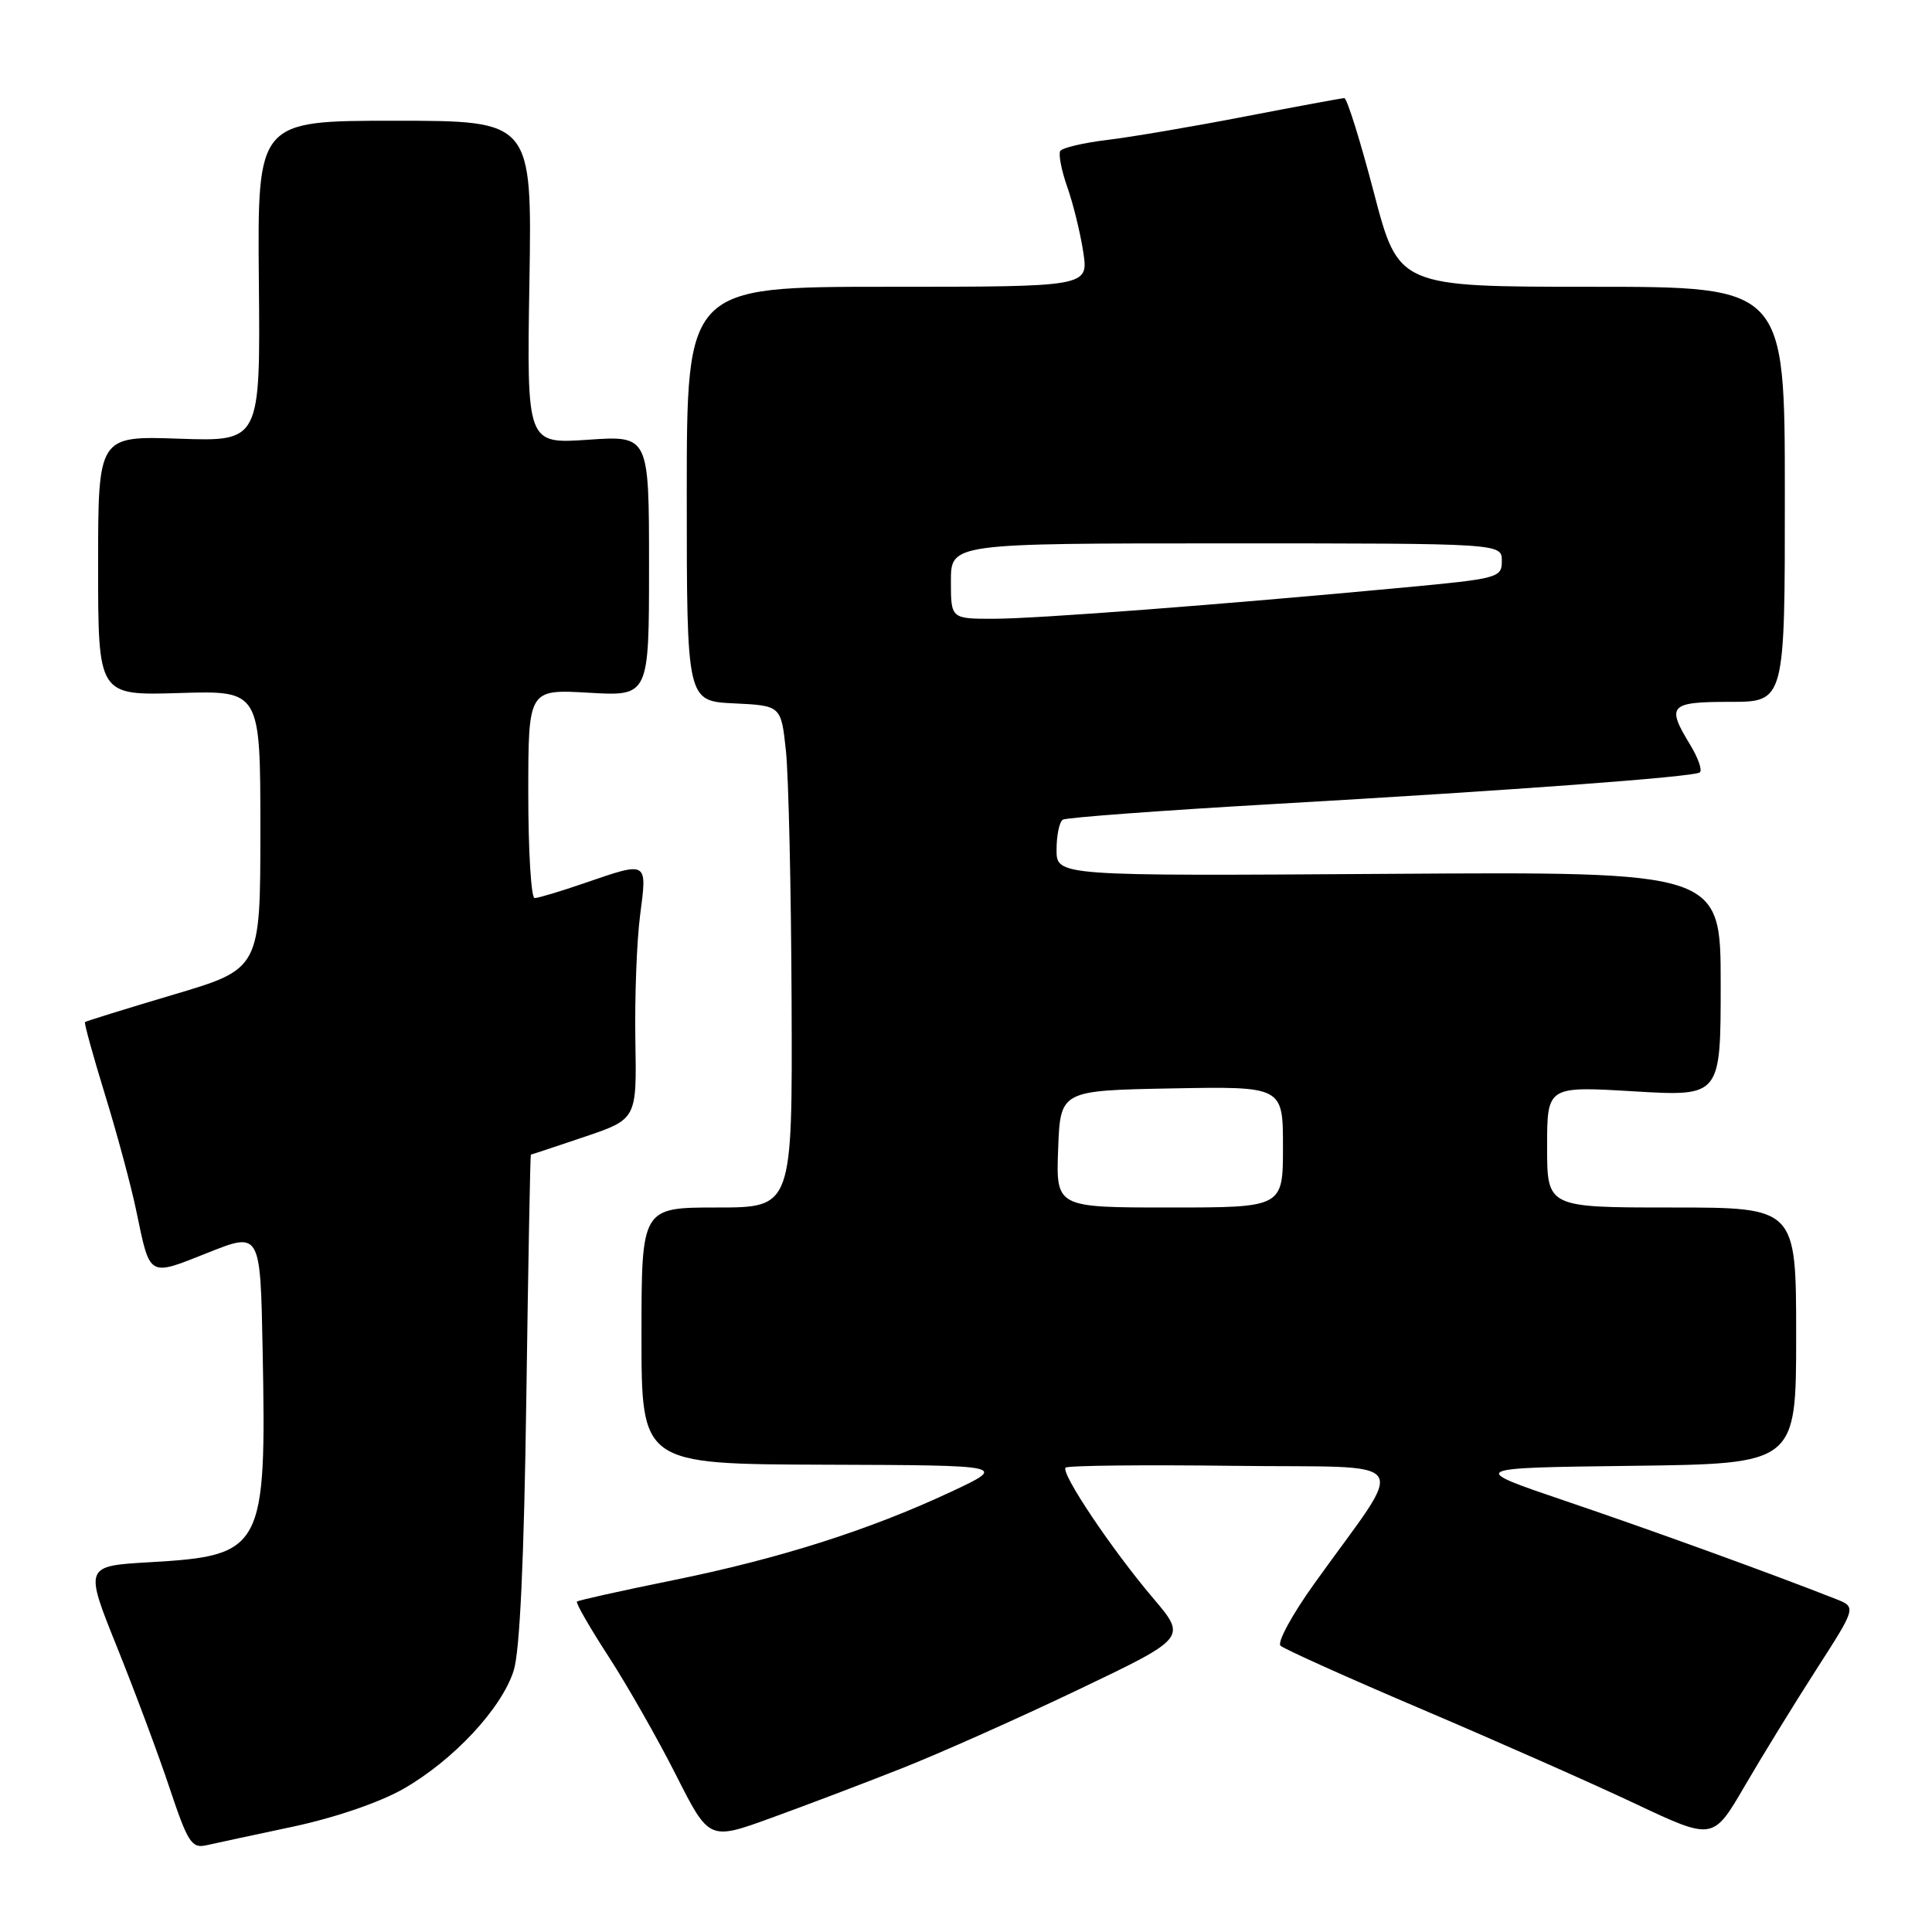 <?xml version="1.0" encoding="UTF-8" standalone="no"?>
<!DOCTYPE svg PUBLIC "-//W3C//DTD SVG 1.1//EN" "http://www.w3.org/Graphics/SVG/1.1/DTD/svg11.dtd" >
<svg xmlns="http://www.w3.org/2000/svg" xmlns:xlink="http://www.w3.org/1999/xlink" version="1.1" viewBox="0 0 256 256">
 <g >
 <path fill="currentColor"
d=" M 38.83 242.04 C 44.40 240.85 50.30 238.83 53.46 237.03 C 60.09 233.23 66.48 226.38 68.07 221.35 C 68.88 218.79 69.44 206.70 69.74 185.25 C 69.99 167.51 70.26 153.00 70.34 152.99 C 70.43 152.99 73.62 151.93 77.44 150.64 C 84.37 148.29 84.37 148.29 84.19 137.90 C 84.09 132.18 84.37 124.69 84.82 121.25 C 85.76 114.04 85.88 114.12 77.50 117.00 C 74.30 118.10 71.31 119.00 70.84 119.00 C 70.38 119.00 70.00 112.77 70.00 105.17 C 70.00 91.33 70.00 91.33 78.00 91.79 C 86.00 92.26 86.00 92.26 86.00 74.99 C 86.00 57.71 86.00 57.71 77.90 58.27 C 69.80 58.82 69.80 58.82 70.15 37.41 C 70.50 16.00 70.50 16.00 52.30 16.00 C 34.11 16.00 34.11 16.00 34.30 37.25 C 34.50 58.50 34.50 58.50 23.75 58.13 C 13.00 57.76 13.00 57.76 13.00 74.96 C 13.00 92.16 13.00 92.16 23.75 91.83 C 34.50 91.50 34.50 91.50 34.50 109.94 C 34.50 128.38 34.50 128.38 23.00 131.79 C 16.68 133.67 11.39 135.31 11.26 135.43 C 11.13 135.55 12.33 139.89 13.92 145.07 C 15.52 150.26 17.39 157.20 18.07 160.50 C 19.91 169.33 19.60 169.15 27.50 166.01 C 34.50 163.22 34.50 163.22 34.80 178.86 C 35.31 205.32 34.88 206.13 19.89 207.00 C 11.18 207.50 11.18 207.50 15.51 218.26 C 17.89 224.18 21.04 232.61 22.50 237.01 C 24.88 244.13 25.40 244.94 27.33 244.51 C 28.52 244.24 33.70 243.13 38.83 242.04 Z  M 119.50 234.31 C 124.45 232.36 134.97 227.67 142.88 223.89 C 157.26 217.02 157.26 217.02 152.79 211.76 C 147.34 205.35 140.51 195.16 141.20 194.47 C 141.48 194.19 151.47 194.08 163.39 194.23 C 187.94 194.54 186.55 192.51 174.13 209.87 C 171.22 213.93 169.22 217.61 169.67 218.06 C 170.13 218.50 178.57 222.30 188.44 226.50 C 198.30 230.70 211.01 236.32 216.68 239.00 C 226.99 243.86 226.99 243.86 231.17 236.68 C 233.47 232.73 237.74 225.78 240.67 221.22 C 245.99 212.95 245.99 212.95 243.24 211.87 C 234.66 208.49 218.86 202.76 207.50 198.91 C 194.50 194.50 194.50 194.50 216.25 194.23 C 238.00 193.96 238.00 193.96 238.00 176.98 C 238.00 160.00 238.00 160.00 221.50 160.00 C 205.00 160.00 205.00 160.00 205.00 151.96 C 205.00 143.92 205.00 143.92 216.50 144.61 C 228.00 145.29 228.00 145.29 228.00 130.40 C 228.00 115.50 228.00 115.50 184.00 115.79 C 140.00 116.08 140.00 116.08 140.00 112.60 C 140.00 110.68 140.37 108.89 140.83 108.61 C 141.28 108.33 153.77 107.40 168.58 106.55 C 200.51 104.72 224.22 102.96 225.21 102.36 C 225.61 102.12 225.04 100.48 223.97 98.71 C 220.77 93.47 221.20 93.00 229.25 93.00 C 236.51 93.00 236.51 93.00 236.50 65.50 C 236.50 38.00 236.50 38.00 210.91 38.00 C 185.31 38.00 185.31 38.00 182.04 25.50 C 180.24 18.63 178.48 13.00 178.13 13.00 C 177.78 13.01 171.88 14.10 165.00 15.43 C 158.12 16.76 149.91 18.16 146.74 18.54 C 143.57 18.92 140.76 19.58 140.49 20.01 C 140.23 20.44 140.65 22.60 141.43 24.81 C 142.21 27.02 143.16 30.90 143.54 33.42 C 144.23 38.00 144.23 38.00 117.61 38.00 C 91.00 38.00 91.00 38.00 91.00 65.45 C 91.00 92.90 91.00 92.90 97.25 93.20 C 103.50 93.50 103.50 93.50 104.14 99.50 C 104.49 102.80 104.83 117.76 104.89 132.75 C 105.00 160.00 105.00 160.00 95.00 160.00 C 85.00 160.00 85.00 160.00 85.00 177.00 C 85.00 194.00 85.00 194.00 109.25 194.08 C 133.50 194.16 133.50 194.16 126.00 197.68 C 115.16 202.75 103.24 206.54 89.13 209.40 C 82.33 210.78 76.62 212.05 76.45 212.22 C 76.27 212.40 78.16 215.68 80.65 219.52 C 83.14 223.36 87.15 230.41 89.57 235.19 C 93.96 243.88 93.96 243.88 102.23 240.87 C 106.78 239.22 114.55 236.27 119.50 234.31 Z  M 140.21 152.25 C 140.50 144.50 140.50 144.50 155.25 144.22 C 170.00 143.95 170.00 143.95 170.00 151.97 C 170.00 160.00 170.00 160.00 154.96 160.00 C 139.92 160.00 139.92 160.00 140.21 152.25 Z  M 126.00 77.00 C 126.00 72.00 126.00 72.00 162.50 72.00 C 199.00 72.00 199.00 72.00 199.00 74.32 C 199.00 76.56 198.57 76.67 186.00 77.85 C 161.55 80.14 137.50 81.97 131.75 81.99 C 126.00 82.00 126.00 82.00 126.00 77.00 Z "/>
</g>
</svg>